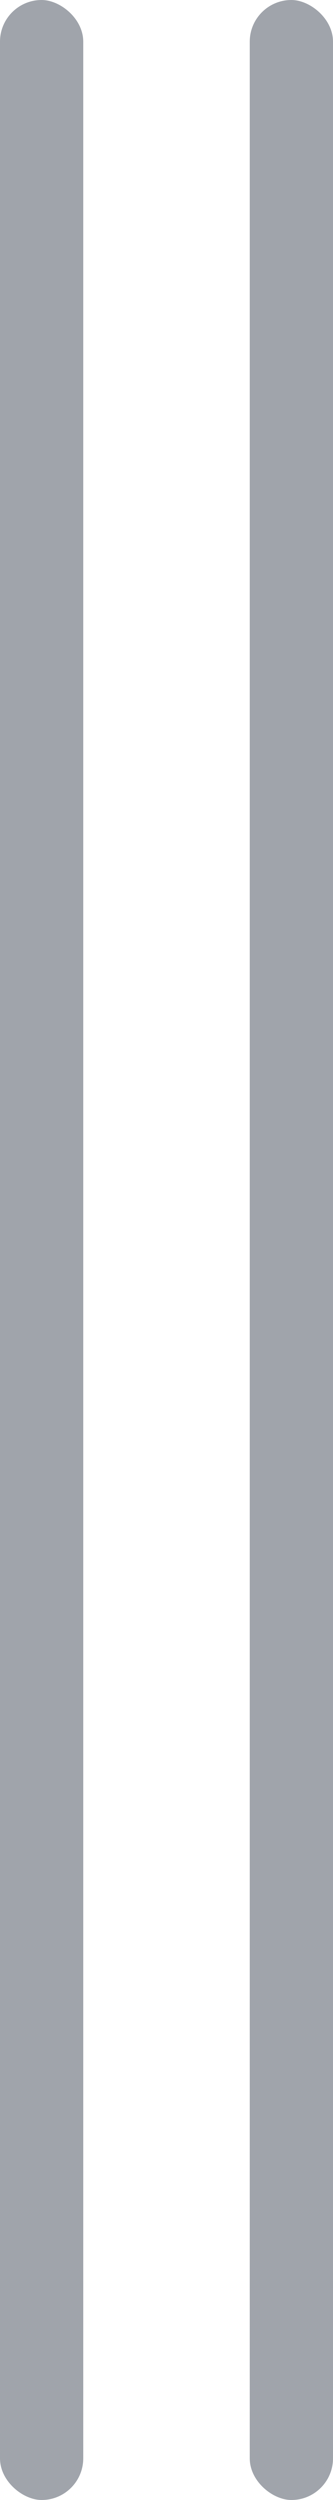 <!--
    Licensed to the Apache Software Foundation (ASF) under one
    or more contributor license agreements.  See the NOTICE file
    distributed with this work for additional information
    regarding copyright ownership.  The ASF licenses this file
    to you under the Apache License, Version 2.0 (the
    "License"); you may not use this file except in compliance
    with the License.  You may obtain a copy of the License at

      http://www.apache.org/licenses/LICENSE-2.0

    Unless required by applicable law or agreed to in writing,
    software distributed under the License is distributed on an
    "AS IS" BASIS, WITHOUT WARRANTIES OR CONDITIONS OF ANY
    KIND, either express or implied.  See the License for the
    specific language governing permissions and limitations
    under the License.
-->

<svg width="4" height="30" viewBox="0 0 4 30" fill="none" xmlns="http://www.w3.org/2000/svg">
<rect width="30" height="1" rx="0.5" transform="matrix(-4.37114e-08 -1 -1 4.37114e-08 4 30)" fill="#A0A4AB"/>
<rect width="30" height="1" rx="0.5" transform="matrix(-4.37114e-08 -1 -1 4.37114e-08 1 30)" fill="#A0A4AB"/>
</svg>
